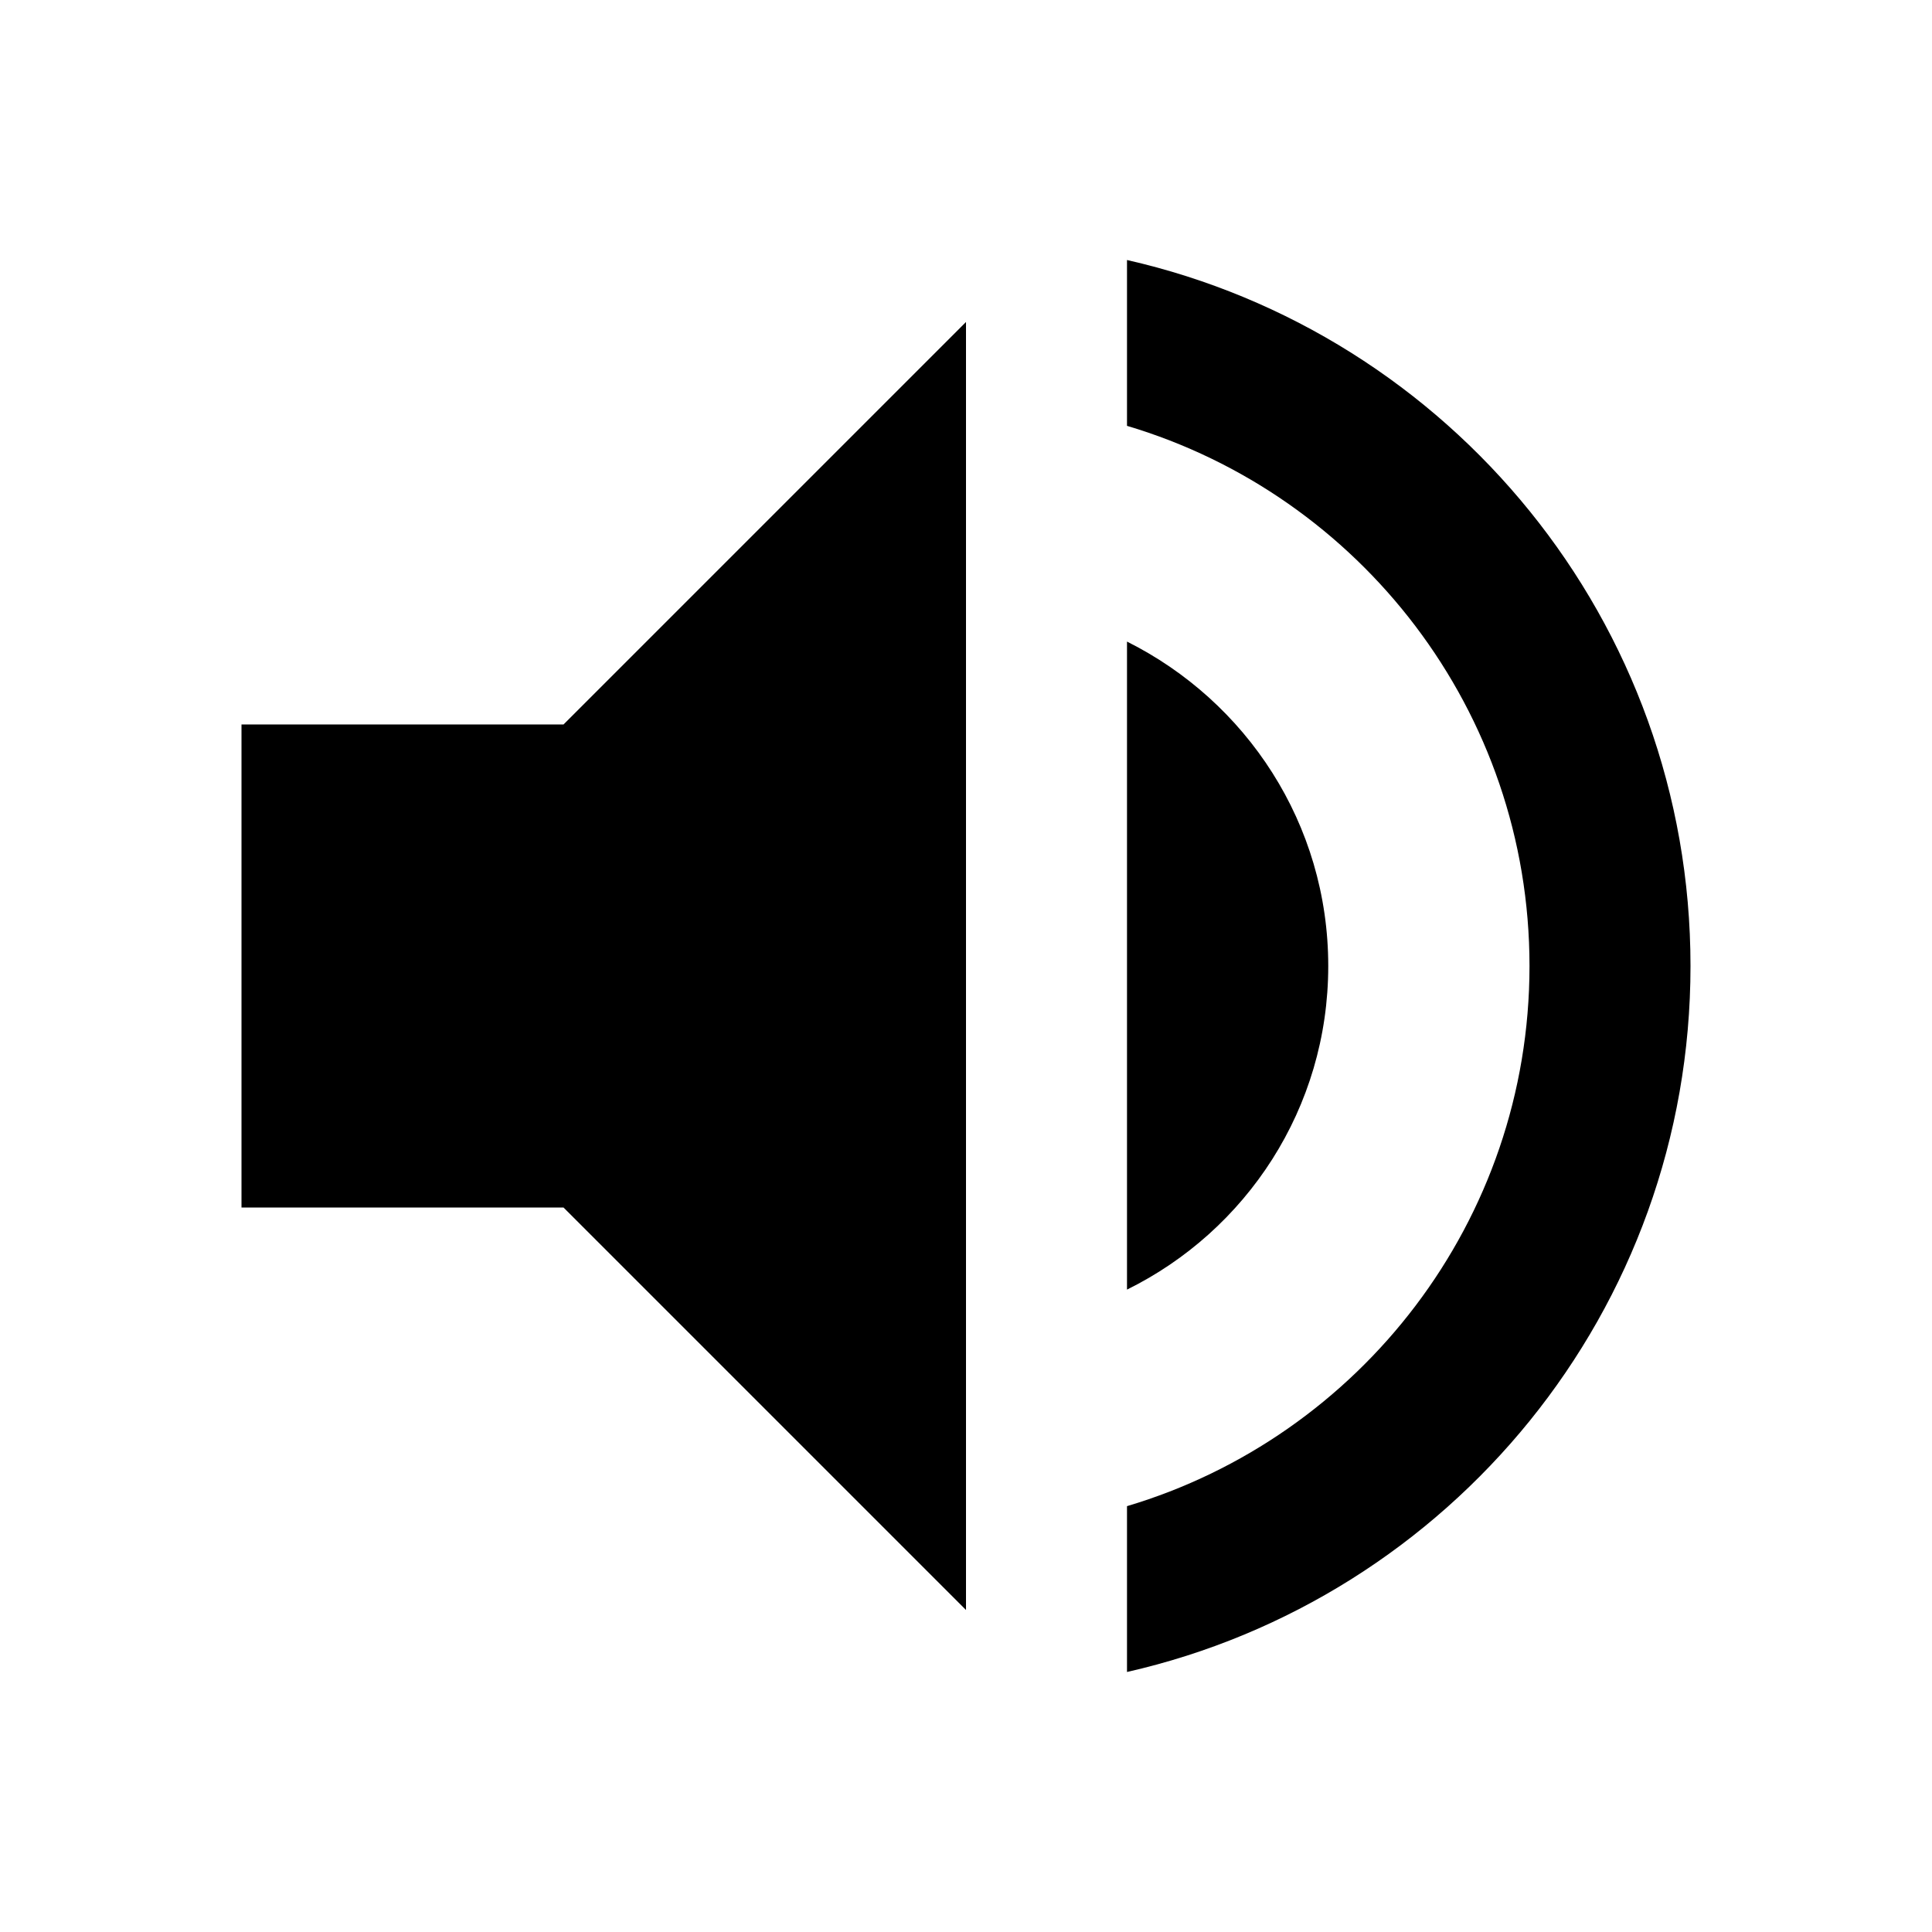 <svg xmlns="http://www.w3.org/2000/svg" width="1200" height="1200" fill="none" viewBox="0 0 1200 1200"><g clip-path="url(#a)"><path fill="#000" d="M150 449.999V750h200l250 250V199.999l-250 250zM825 600c0-88.5-51-164.501-125-201.501V801c74-36.5 125-112.5 125-201M700 161.499v103c144.5 43 250 177 250 335.501S844.5 892.5 700 935.5v103C900.5 993 1050 814 1050 600c0-214.001-149.5-393.001-350-438.501"/></g><defs><clipPath id="a"><path fill="#fff" d="M0 0h1200v1200H0z"/></clipPath></defs></svg>